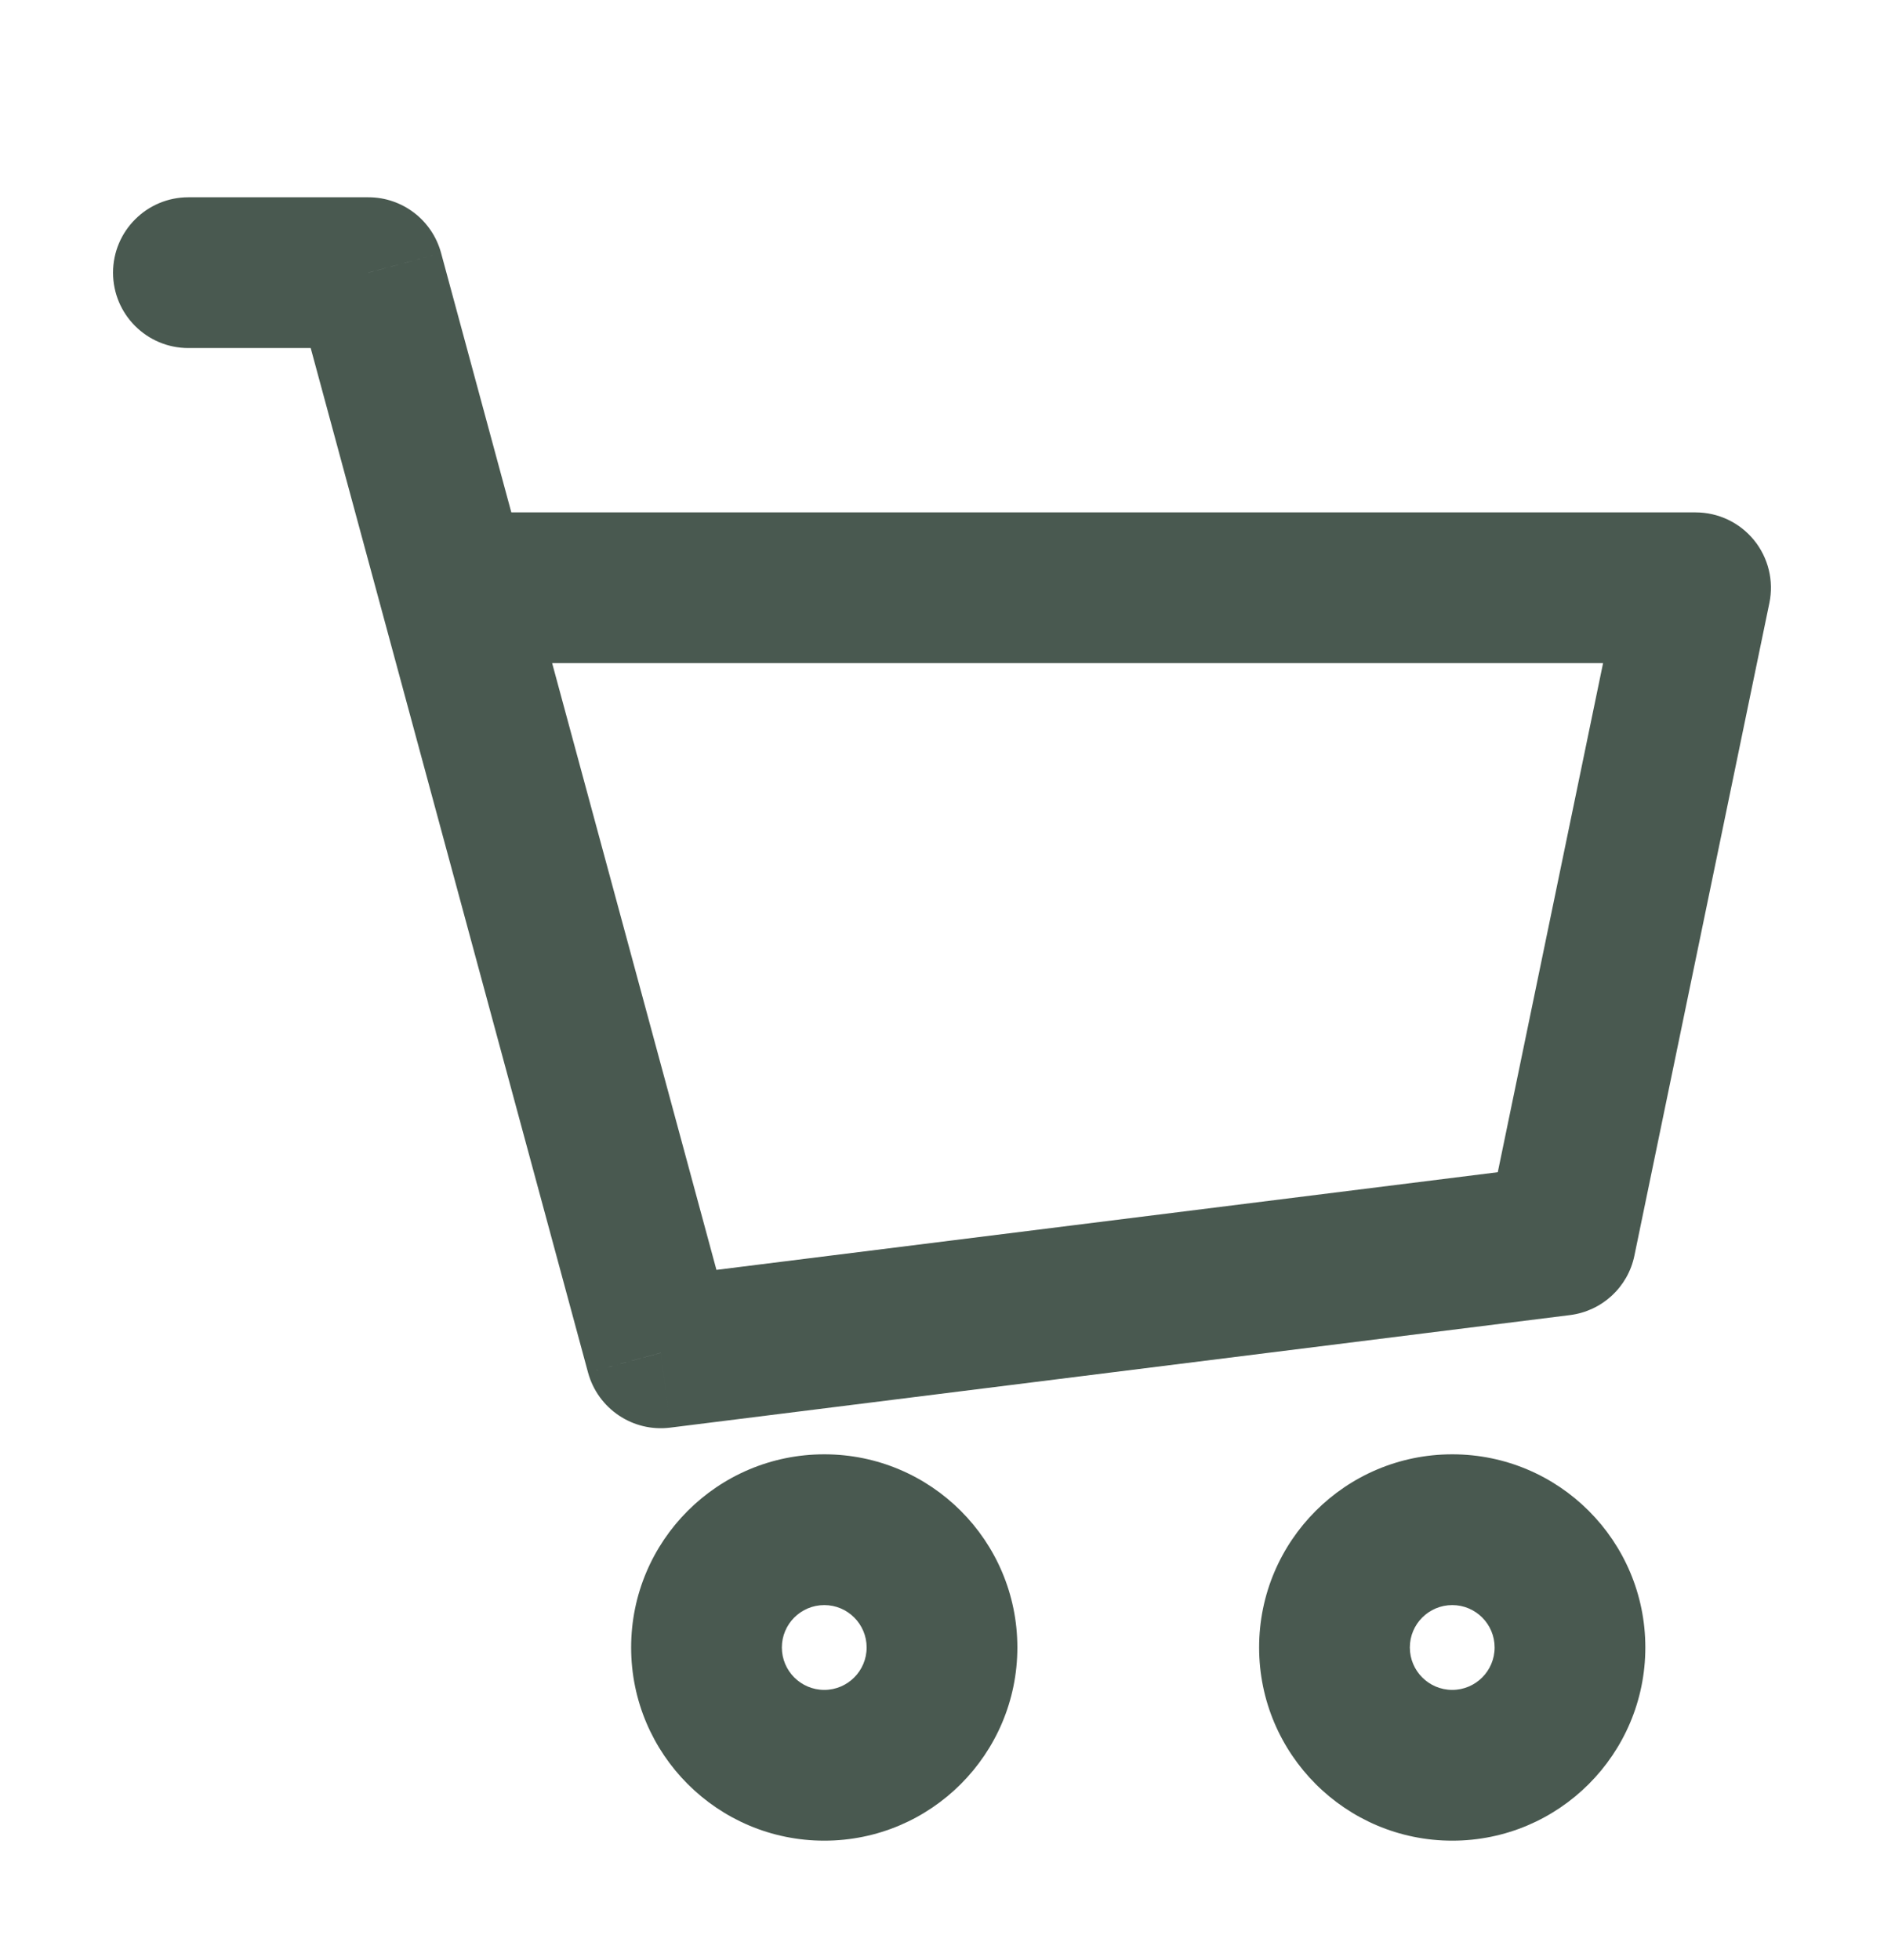 <svg width="25" height="26" viewBox="0 0 25 26" fill="none" xmlns="http://www.w3.org/2000/svg">
<path d="M2.5 2.617C1.948 2.617 1.5 3.065 1.5 3.617C1.5 4.17 1.948 4.617 2.5 4.617V2.617ZM4.888 3.617L5.853 3.356C5.735 2.92 5.34 2.617 4.888 2.617V3.617ZM8.769 17.946L7.803 18.207C7.934 18.688 8.398 19 8.893 18.938L8.769 17.946ZM20.709 16.453L20.833 17.445C21.258 17.392 21.602 17.075 21.688 16.656L20.709 16.453ZM22.5 7.797L23.479 7.999C23.54 7.705 23.465 7.398 23.275 7.165C23.085 6.932 22.801 6.797 22.5 6.797V7.797ZM6.02 7.797L5.055 8.058L6.02 7.797ZM2.5 4.617H4.888V2.617H2.5V4.617ZM8.893 18.938L20.833 17.445L20.585 15.461L8.645 16.953L8.893 18.938ZM21.688 16.656L23.479 7.999L21.521 7.594L19.73 16.251L21.688 16.656ZM3.923 3.879L5.055 8.058L6.985 7.535L5.853 3.356L3.923 3.879ZM5.055 8.058L7.803 18.207L9.734 17.684L6.985 7.535L5.055 8.058ZM22.5 6.797H6.02V8.797H22.5V6.797ZM11.5 21.854C11.5 22.165 11.248 22.417 10.938 22.417V24.417C12.353 24.417 13.5 23.269 13.5 21.854H11.5ZM10.938 22.417C10.627 22.417 10.375 22.165 10.375 21.854H8.375C8.375 23.269 9.522 24.417 10.938 24.417V22.417ZM10.375 21.854C10.375 21.544 10.627 21.292 10.938 21.292V19.292C9.522 19.292 8.375 20.439 8.375 21.854H10.375ZM10.938 21.292C11.248 21.292 11.5 21.544 11.5 21.854H13.5C13.5 20.439 12.353 19.292 10.938 19.292V21.292ZM19.833 21.854C19.833 22.165 19.581 22.417 19.271 22.417V24.417C20.686 24.417 21.833 23.269 21.833 21.854H19.833ZM19.271 22.417C18.96 22.417 18.708 22.165 18.708 21.854H16.708C16.708 23.269 17.856 24.417 19.271 24.417V22.417ZM18.708 21.854C18.708 21.544 18.96 21.292 19.271 21.292V19.292C17.856 19.292 16.708 20.439 16.708 21.854H18.708ZM19.271 21.292C19.581 21.292 19.833 21.544 19.833 21.854H21.833C21.833 20.439 20.686 19.292 19.271 19.292V21.292Z" fill="#495950"/>
</svg>
